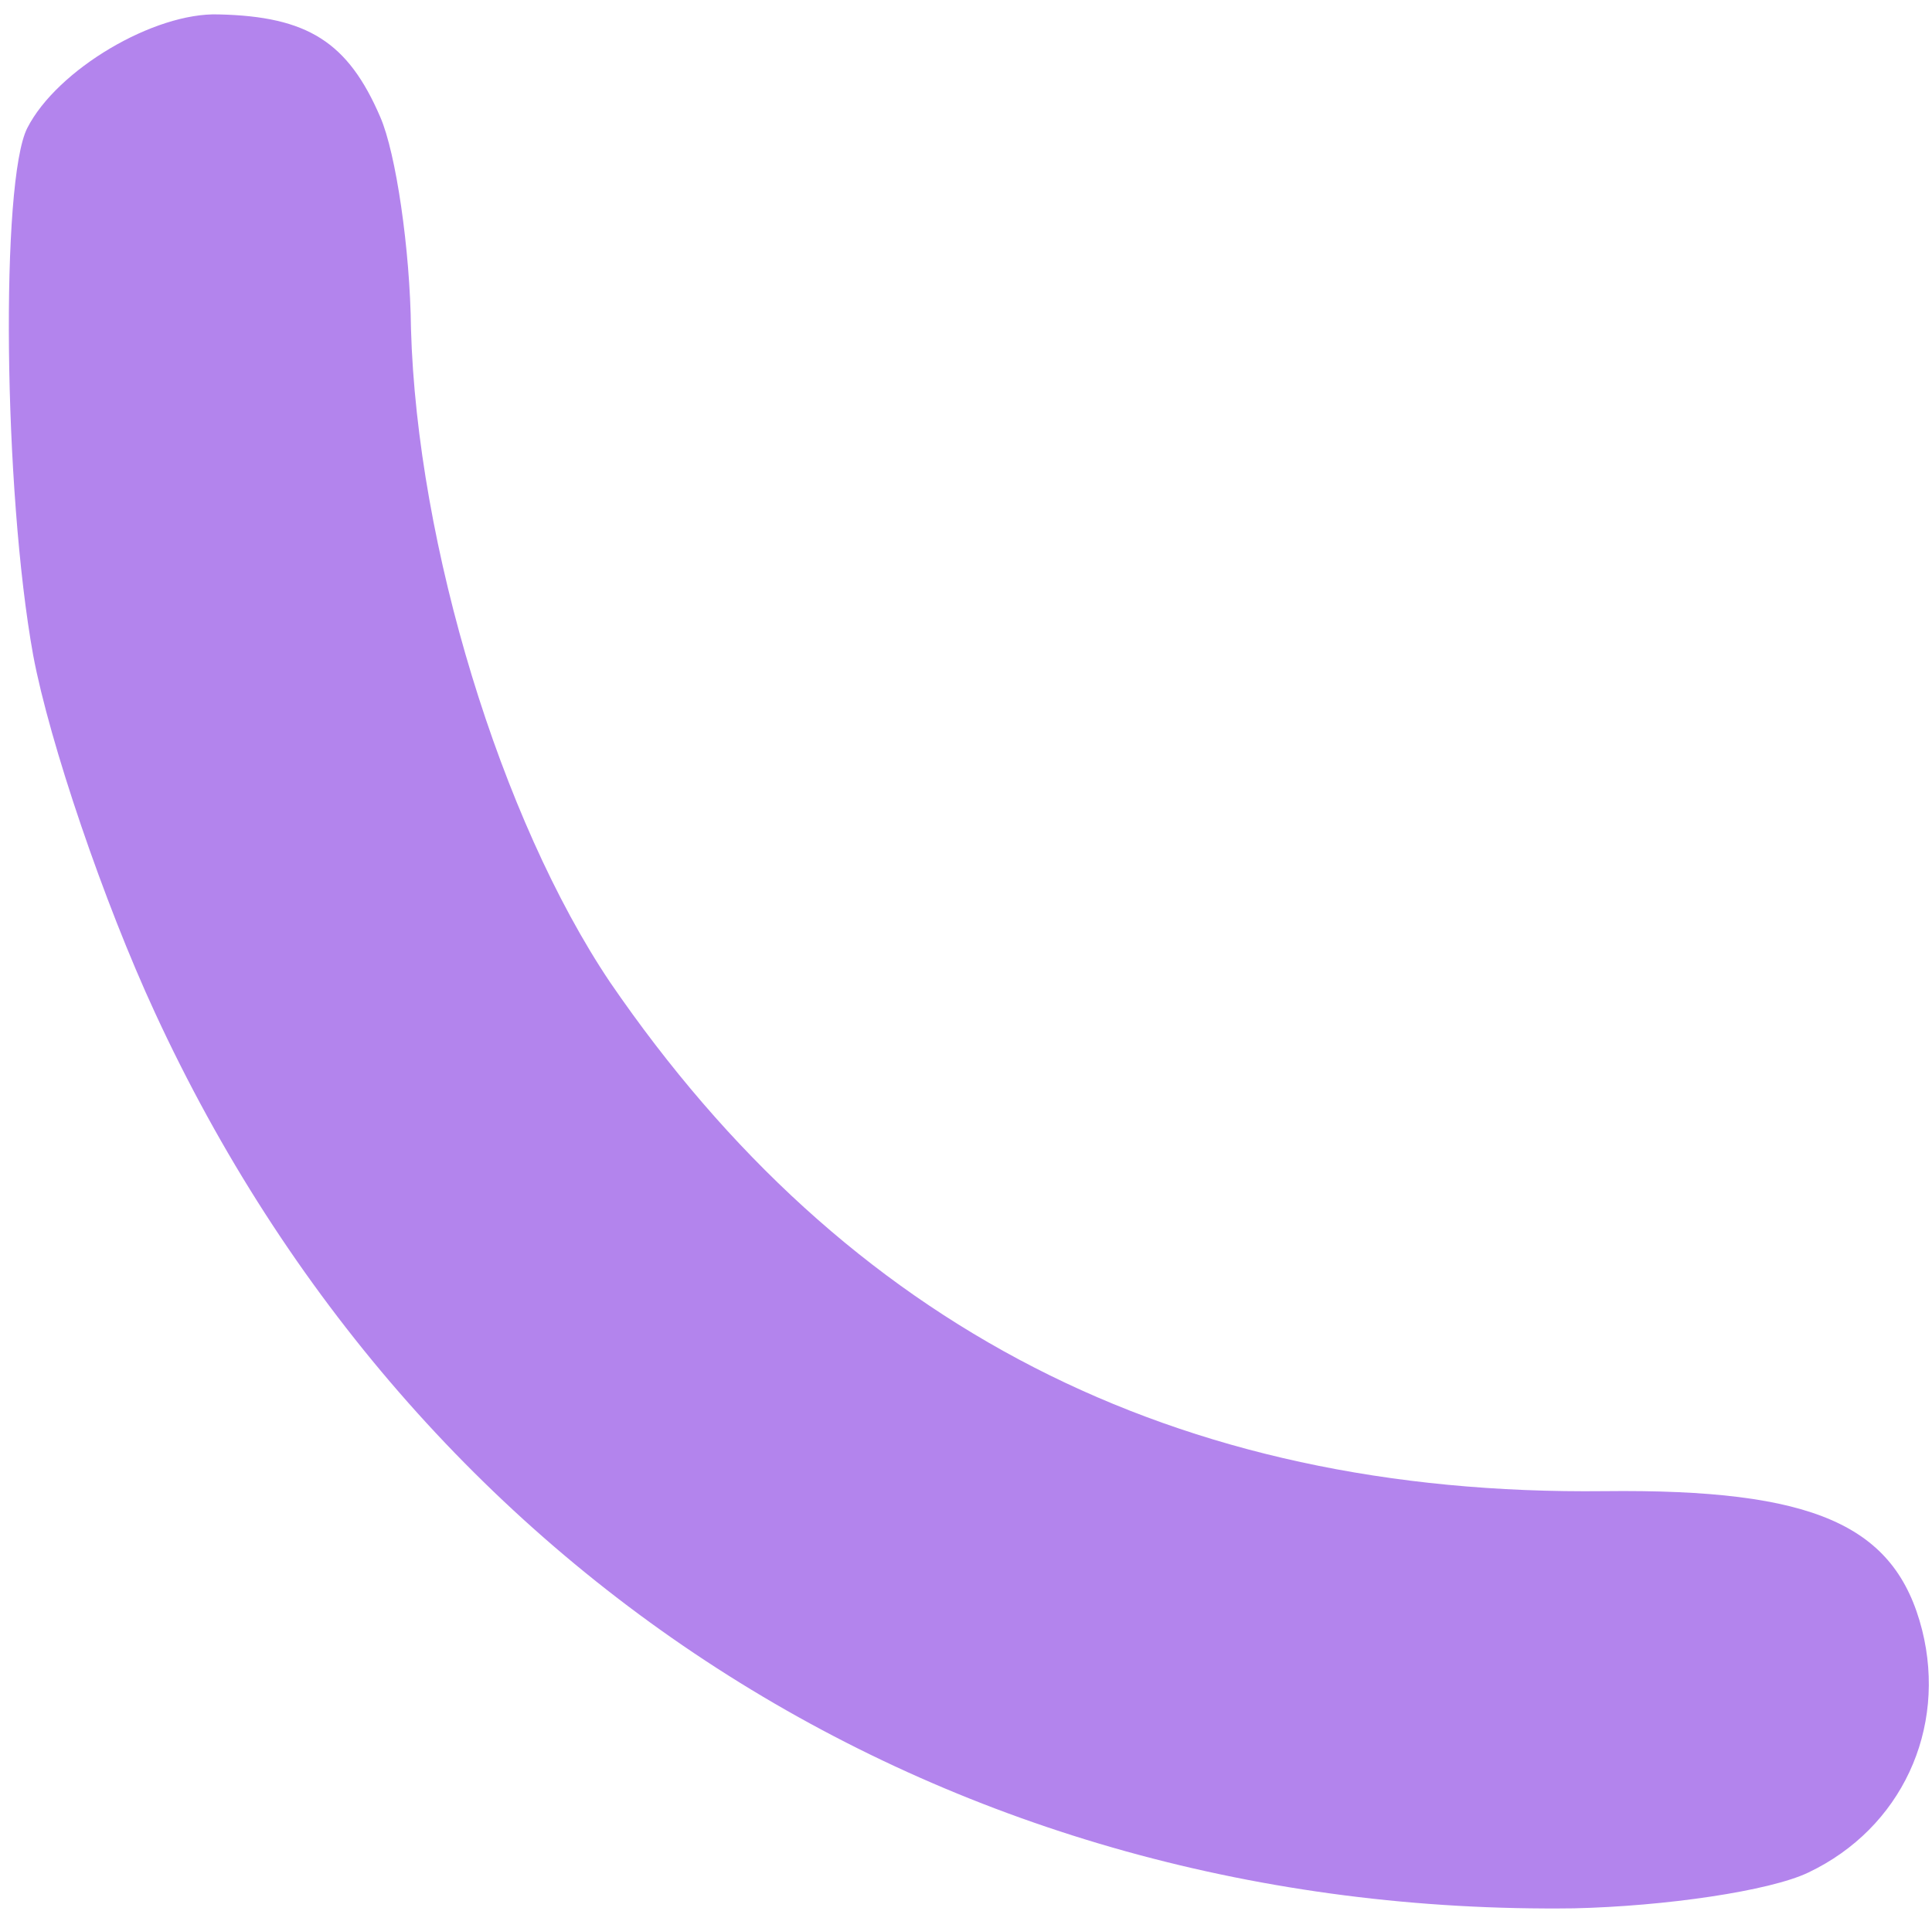 <svg width="93" height="92" viewBox="0 0 93 92" fill="none" xmlns="http://www.w3.org/2000/svg">
<path id="Vector" d="M18.305 5.634C19.06 7.366 19.74 12 19.783 15.819C20.078 26.26 24.111 39.463 29.365 47.284C40.696 63.836 56.523 72.02 77.224 71.784C87.34 71.668 91.245 73.412 92.526 78.475C93.719 83.248 91.527 88.012 87.051 90.142C85.193 91.034 80.142 91.768 75.765 91.867C45.747 92.258 20.017 75.968 7.456 48.743C5.006 43.453 2.383 35.746 1.598 31.548C0.157 23.587 0.024 8.695 1.312 6.166C2.749 3.346 7.43 0.584 10.531 0.694C14.809 0.79 16.753 2.025 18.305 5.634Z" fill="#B384ED"/>
</svg>
